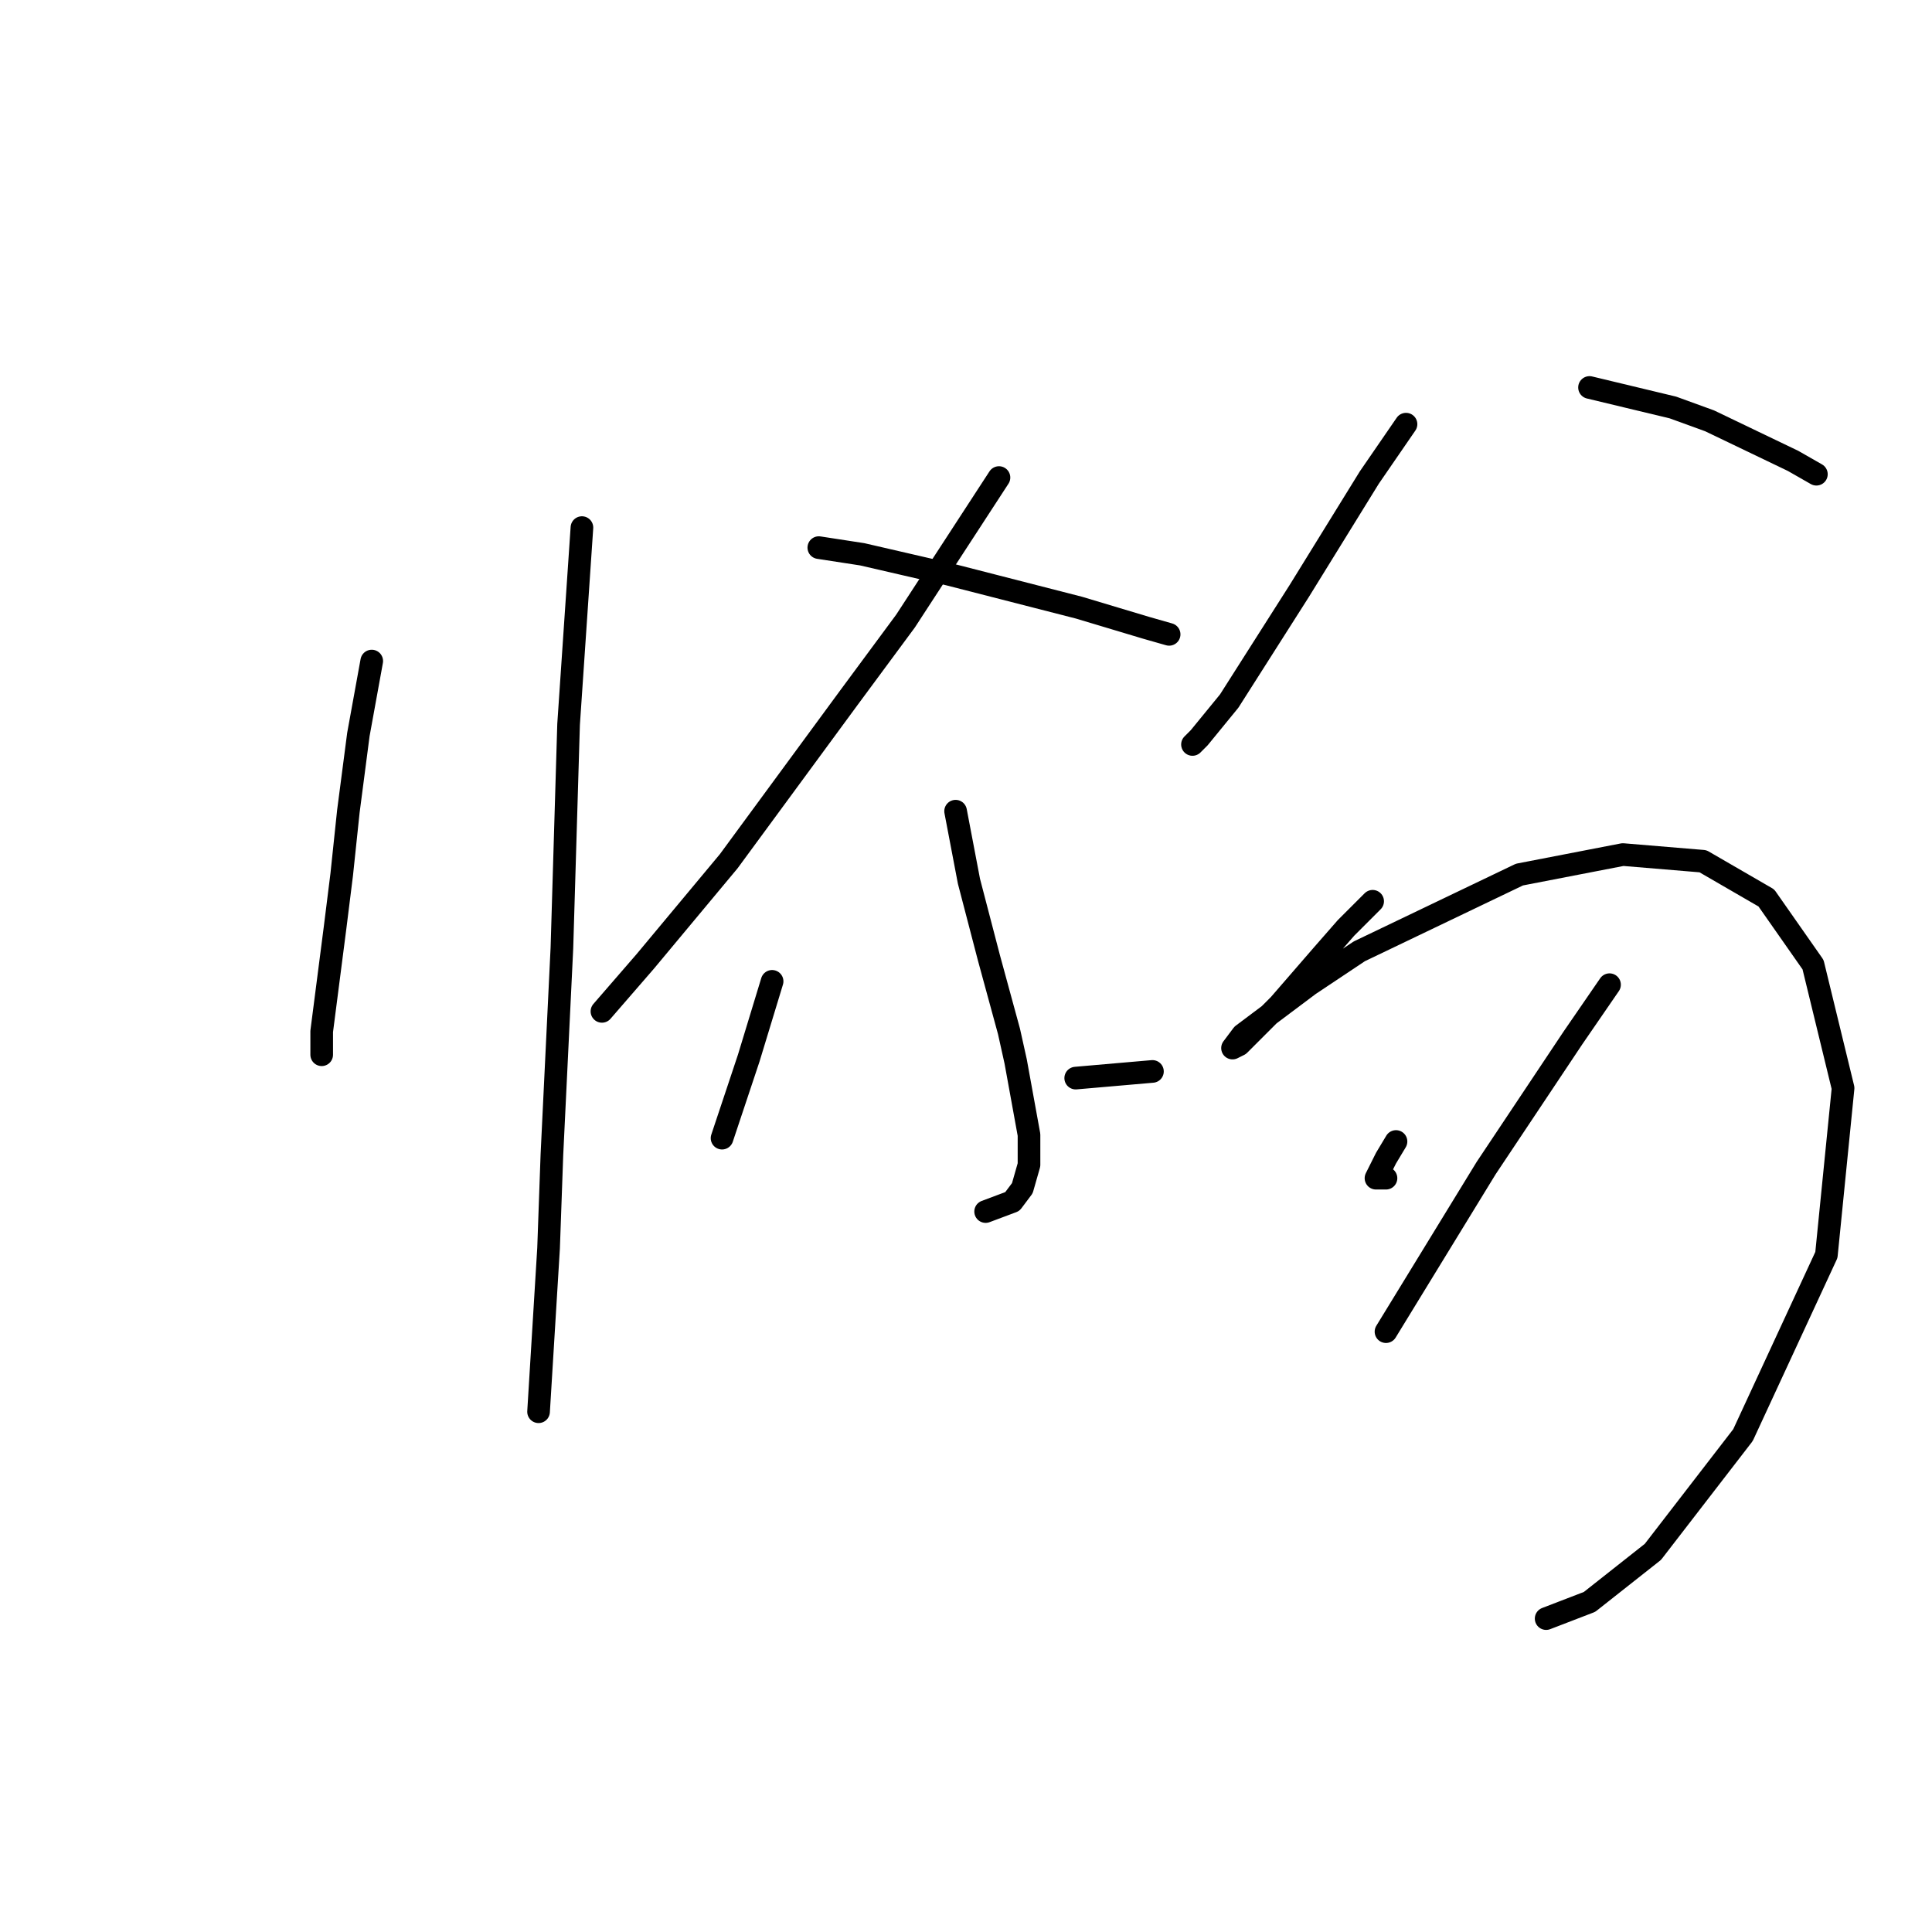 <?xml version="1.0" standalone="no"?>
    <svg width="256" height="256" xmlns="http://www.w3.org/2000/svg" version="1.1">
    <polyline stroke="black" stroke-width="3" stroke-linecap="round" fill="transparent" stroke-linejoin="round" points="49.257 87.593 47.489 97.319 46.163 107.487 45.278 115.887 44.394 122.96 42.626 136.665 42.626 139.759 42.626 139.759 " />
        <polyline stroke="black" stroke-width="3" stroke-linecap="round" fill="transparent" stroke-linejoin="round" points="77.109 69.91 75.34 95.993 74.456 125.613 73.13 153.022 72.688 165.4 71.362 187.063 71.362 187.063 " />
        <polyline stroke="black" stroke-width="3" stroke-linecap="round" fill="transparent" stroke-linejoin="round" points="132.369 63.278 119.991 82.288 112.476 92.456 96.56 114.118 85.508 127.381 79.761 134.012 79.761 134.012 " />
        <polyline stroke="black" stroke-width="3" stroke-linecap="round" fill="transparent" stroke-linejoin="round" points="108.497 72.562 114.244 73.446 119.991 74.773 125.738 76.099 142.979 80.52 151.821 83.172 154.916 84.056 154.916 84.056 " />
        <polyline stroke="black" stroke-width="3" stroke-linecap="round" fill="transparent" stroke-linejoin="round" points="126.622 107.487 128.391 116.771 131.043 126.939 133.696 136.665 134.58 140.644 136.348 150.369 136.348 154.348 135.464 157.443 134.138 159.211 130.601 160.537 130.601 160.537 " />
        <polyline stroke="black" stroke-width="3" stroke-linecap="round" fill="transparent" stroke-linejoin="round" points="102.308 130.033 99.213 140.201 97.887 144.18 96.56 148.159 95.676 150.811 95.676 150.811 " />
        <polyline stroke="black" stroke-width="3" stroke-linecap="round" fill="transparent" stroke-linejoin="round" points="142.537 142.854 152.705 141.97 152.705 141.97 " />
        <polyline stroke="black" stroke-width="3" stroke-linecap="round" fill="transparent" stroke-linejoin="round" points="186.304 56.205 181.441 63.278 172.157 78.309 162.873 92.898 158.895 97.761 158.01 98.645 158.01 98.645 " />
        <polyline stroke="black" stroke-width="3" stroke-linecap="round" fill="transparent" stroke-linejoin="round" points="210.619 51.342 221.671 53.995 226.534 55.763 237.586 61.068 240.681 62.836 240.681 62.836 " />
        <polyline stroke="black" stroke-width="3" stroke-linecap="round" fill="transparent" stroke-linejoin="round" points="181.883 119.423 178.346 122.96 175.252 126.497 169.505 133.128 167.294 135.338 164.2 138.433 163.315 138.875 164.642 137.107 173.483 130.476 180.115 126.055 201.335 115.887 215.04 113.234 225.65 114.118 234.049 118.981 240.238 127.823 244.217 144.18 242.007 166.284 230.955 190.157 219.018 205.63 210.619 212.261 204.872 214.472 204.872 214.472 " />
        <polyline stroke="black" stroke-width="3" stroke-linecap="round" fill="transparent" stroke-linejoin="round" points="184.978 151.254 183.651 153.464 182.325 156.117 183.651 156.117 183.651 156.117 " />
        <polyline stroke="black" stroke-width="3" stroke-linecap="round" fill="transparent" stroke-linejoin="round" points="213.271 130.476 208.408 137.549 196.914 154.79 183.651 176.452 183.651 176.452 " />
        </svg>